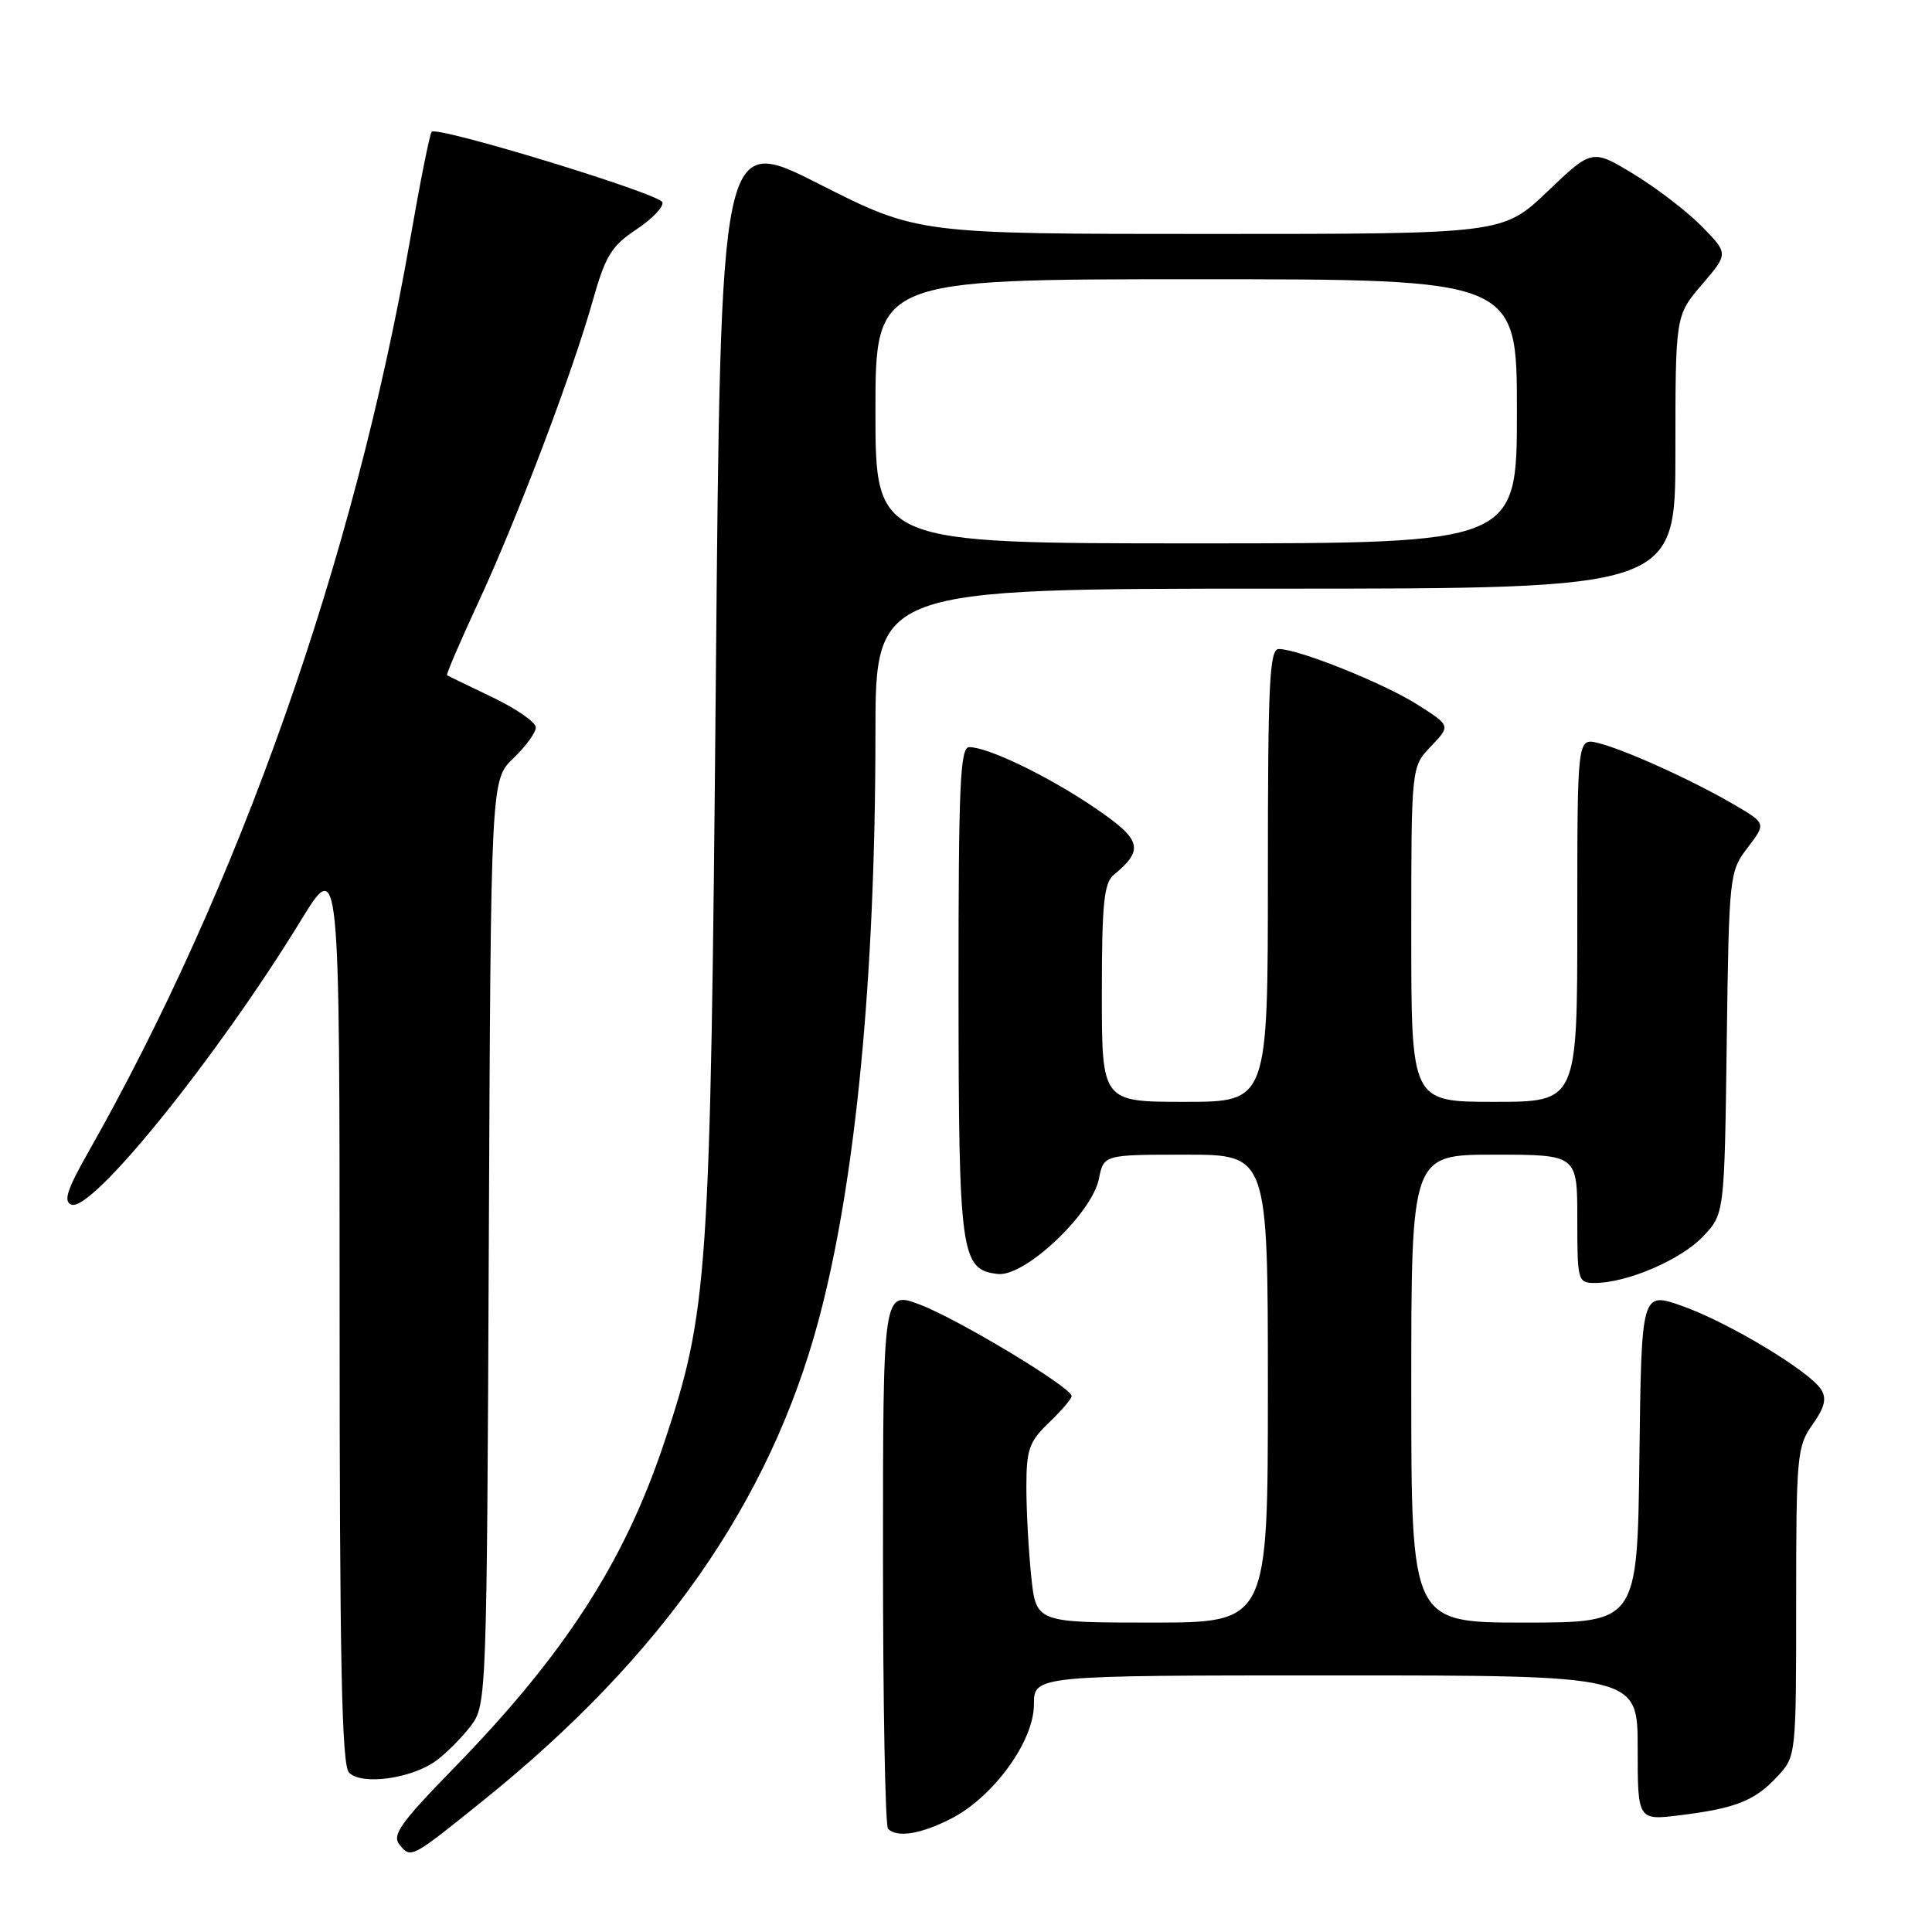<?xml version="1.0" encoding="UTF-8" standalone="no"?>
<!DOCTYPE svg PUBLIC "-//W3C//DTD SVG 1.1//EN" "http://www.w3.org/Graphics/SVG/1.1/DTD/svg11.dtd" >
<svg xmlns="http://www.w3.org/2000/svg" xmlns:xlink="http://www.w3.org/1999/xlink" version="1.1" viewBox="0 0 256 256">
 <g >
 <path fill="currentColor"
d=" M 64.00 238.60 C 87.70 219.52 102.02 199.01 108.48 174.89 C 113.37 156.63 115.99 129.62 116.00 97.25 C 116.00 78.00 116.00 78.00 169.00 78.00 C 222.00 78.00 222.00 78.00 222.00 59.91 C 222.00 41.82 222.00 41.82 225.51 37.71 C 229.03 33.61 229.03 33.61 225.52 30.02 C 223.59 28.05 219.53 24.93 216.49 23.08 C 210.96 19.73 210.96 19.73 205.05 25.37 C 199.15 31.00 199.15 31.00 160.38 31.00 C 121.61 31.00 121.61 31.00 108.55 24.39 C 95.50 17.77 95.50 17.77 94.85 90.14 C 94.13 169.53 93.85 173.69 87.96 191.30 C 82.70 207.01 74.79 219.24 60.20 234.22 C 53.00 241.60 51.90 243.17 52.96 244.46 C 54.47 246.27 54.48 246.27 64.00 238.60 Z  M 125.99 241.00 C 131.62 238.13 137.00 230.73 137.00 225.86 C 137.00 222.00 137.00 222.00 177.00 222.00 C 217.00 222.00 217.00 222.00 217.00 231.62 C 217.00 241.23 217.00 241.23 222.68 240.52 C 230.06 239.60 232.54 238.60 235.54 235.36 C 237.99 232.72 238.00 232.60 238.00 212.26 C 238.00 192.90 238.12 191.65 240.16 188.77 C 241.77 186.51 242.07 185.32 241.31 184.12 C 239.79 181.69 228.97 175.19 222.87 173.04 C 217.50 171.15 217.50 171.15 217.23 193.08 C 216.96 215.00 216.96 215.00 201.98 215.00 C 187.00 215.00 187.00 215.00 187.00 184.00 C 187.00 153.00 187.00 153.00 198.00 153.00 C 209.00 153.00 209.00 153.00 209.00 161.50 C 209.00 169.73 209.07 170.00 211.32 170.00 C 215.55 170.00 222.67 166.96 225.61 163.89 C 228.50 160.87 228.50 160.87 228.80 138.21 C 229.10 115.90 229.15 115.49 231.57 112.32 C 234.03 109.10 234.03 109.10 229.76 106.61 C 224.25 103.38 215.25 99.31 211.75 98.45 C 209.00 97.78 209.00 97.78 209.00 121.89 C 209.00 146.00 209.00 146.00 198.00 146.00 C 187.00 146.00 187.00 146.00 187.00 123.80 C 187.00 101.61 187.00 101.61 189.61 98.89 C 192.22 96.16 192.22 96.16 187.86 93.39 C 183.40 90.55 172.07 86.00 169.45 86.00 C 168.21 86.00 168.00 90.42 168.00 116.00 C 168.00 146.00 168.00 146.00 157.00 146.00 C 146.00 146.00 146.00 146.00 146.00 131.62 C 146.00 119.84 146.28 117.01 147.55 115.95 C 151.66 112.55 151.30 111.28 145.02 107.01 C 138.85 102.82 130.93 99.00 128.42 99.00 C 127.22 99.00 127.00 104.08 127.01 131.25 C 127.03 166.26 127.30 168.24 132.21 168.81 C 135.77 169.23 144.68 160.83 145.61 156.20 C 146.25 153.00 146.25 153.00 157.12 153.00 C 168.00 153.00 168.00 153.00 168.00 184.00 C 168.00 215.00 168.00 215.00 152.64 215.00 C 137.28 215.00 137.28 215.00 136.64 208.85 C 136.29 205.47 136.00 200.16 136.00 197.04 C 136.00 192.05 136.36 191.03 139.00 188.50 C 140.65 186.92 142.00 185.34 142.00 184.99 C 142.00 183.85 127.00 174.81 121.92 172.88 C 117.00 171.01 117.00 171.01 117.00 206.34 C 117.00 225.77 117.30 241.97 117.67 242.33 C 118.87 243.54 122.01 243.03 125.99 241.00 Z  M 57.85 233.26 C 59.24 232.22 61.30 230.13 62.44 228.62 C 64.46 225.91 64.51 224.69 64.77 164.59 C 65.04 103.33 65.04 103.33 68.02 100.48 C 69.66 98.91 71.00 97.07 71.00 96.39 C 71.00 95.70 68.41 93.91 65.25 92.39 C 62.09 90.88 59.38 89.57 59.24 89.47 C 59.09 89.38 60.96 85.04 63.38 79.82 C 68.53 68.71 75.87 49.37 78.58 39.72 C 80.22 33.91 81.04 32.58 84.31 30.41 C 86.41 29.02 87.97 27.40 87.77 26.80 C 87.38 25.65 57.99 16.68 57.20 17.46 C 56.95 17.71 55.67 24.12 54.35 31.71 C 46.93 74.19 31.64 117.54 11.63 152.79 C 8.87 157.66 8.38 159.21 9.46 159.62 C 12.16 160.66 28.73 140.14 39.82 122.04 C 45.00 113.58 45.00 113.58 45.00 173.59 C 45.00 220.25 45.28 233.89 46.25 234.88 C 47.93 236.61 54.62 235.67 57.85 233.26 Z  M 116.00 54.50 C 116.00 37.00 116.00 37.00 158.50 37.00 C 201.00 37.00 201.00 37.00 201.00 54.50 C 201.00 72.00 201.00 72.00 158.50 72.00 C 116.00 72.00 116.00 72.00 116.00 54.50 Z "/>
</g>
</svg>